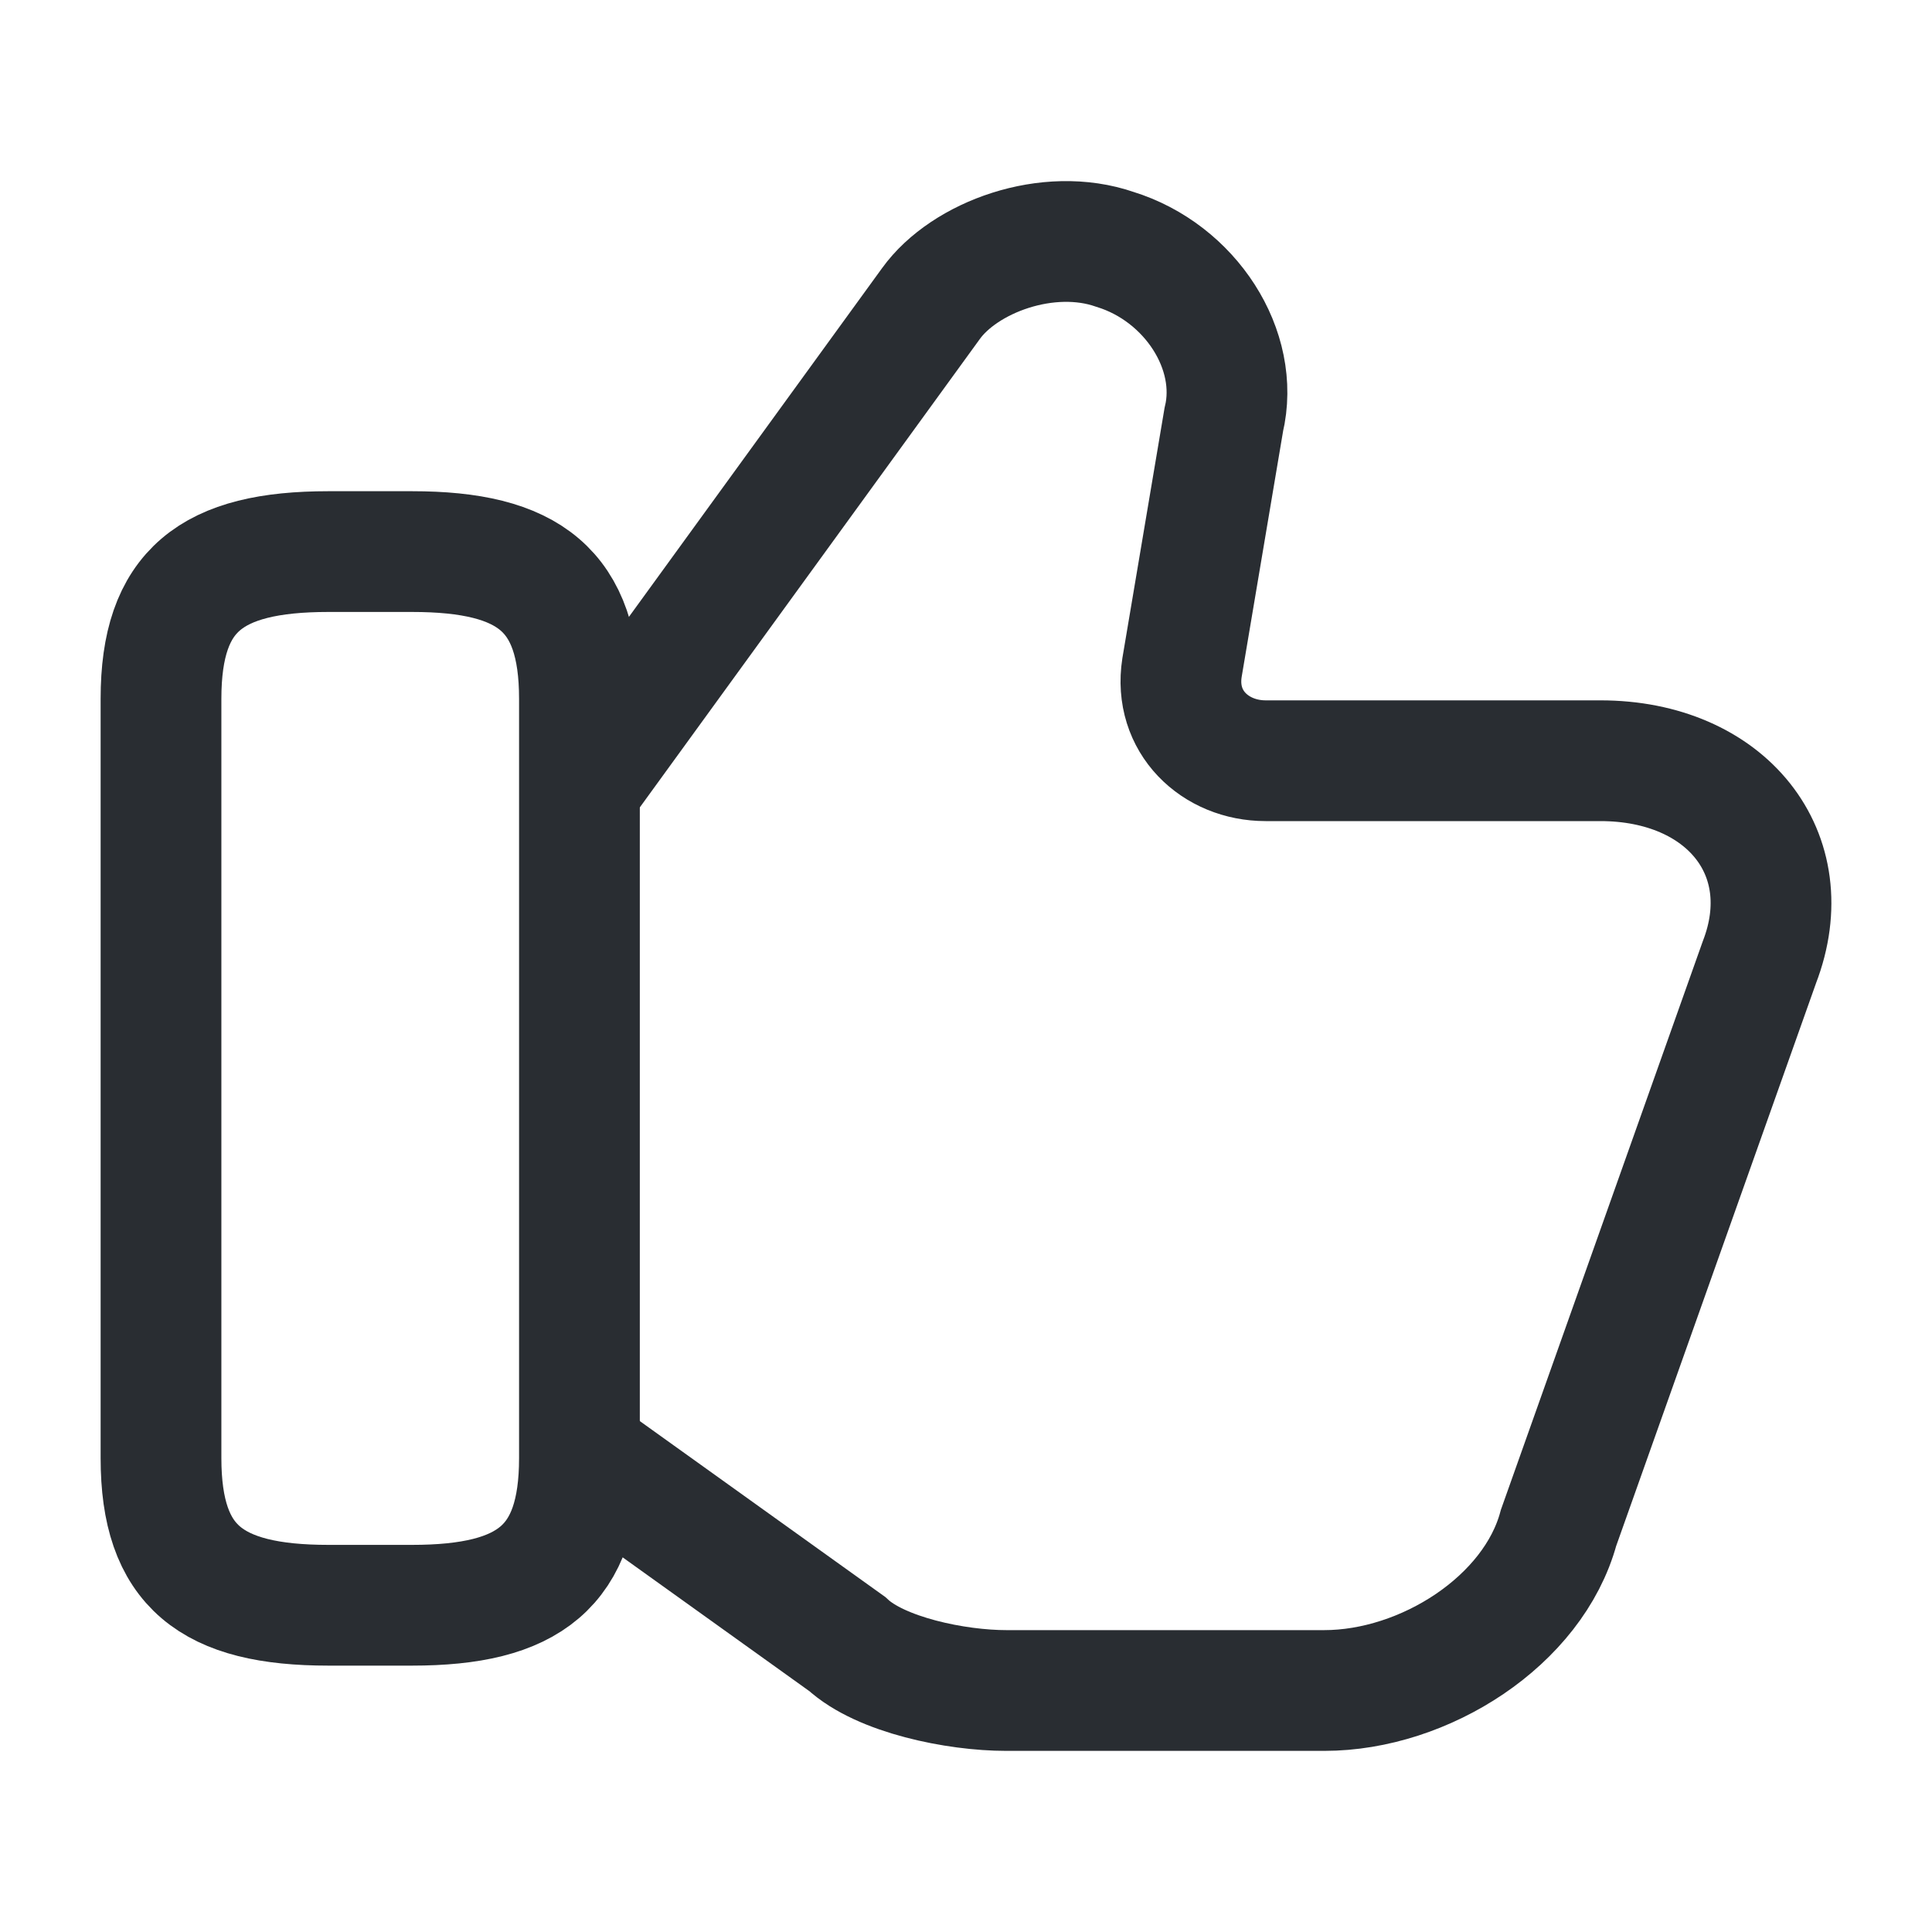 <svg width="24" height="24" viewBox="0 0 24 24" fill="none" xmlns="http://www.w3.org/2000/svg">
<path d="M7.302 18.113L10.524 20.422C10.94 20.808 11.876 21 12.5 21H16.45C17.697 21 19.049 20.134 19.361 18.979L21.856 11.953C22.375 10.605 21.44 9.45 19.881 9.45H15.722C15.098 9.45 14.579 8.969 14.683 8.295L15.202 5.216C15.41 4.349 14.787 3.387 13.851 3.098C13.019 2.809 11.98 3.194 11.564 3.772L7.302 9.643" stroke="#292D32" stroke-width="1.5" stroke-miterlimit="10"/>
<path d="M2 18.113V8.68C2 7.333 2.624 6.852 4.079 6.852H5.119C6.574 6.852 7.198 7.333 7.198 8.68V18.113C7.198 19.46 6.574 19.941 5.119 19.941H4.079C2.624 19.941 2 19.46 2 18.113Z" stroke="#292D32" stroke-width="1.5" stroke-linecap="round" stroke-linejoin="round"/>
</svg>

